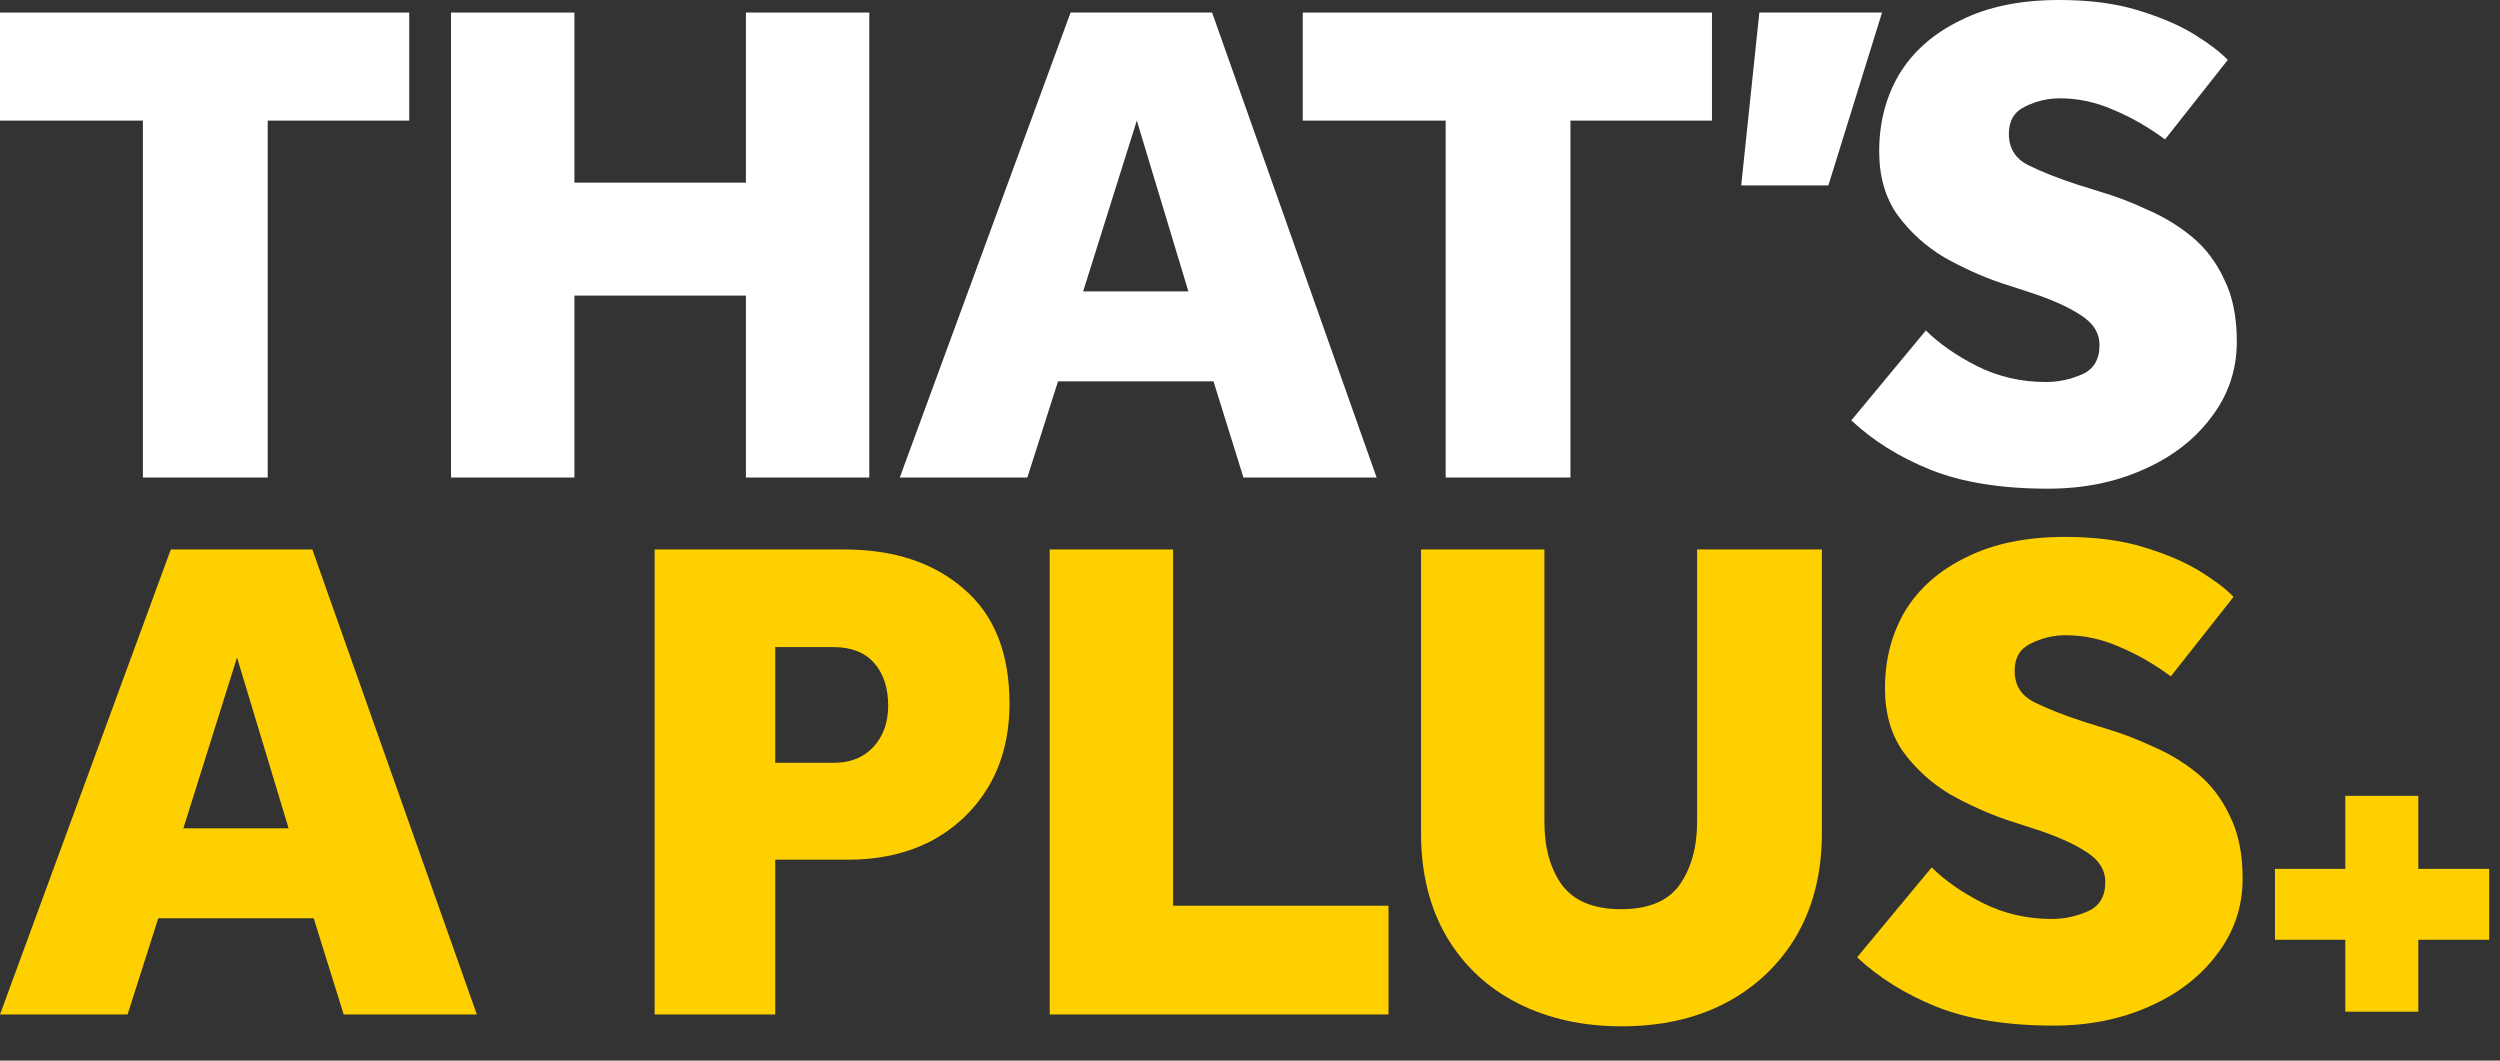 <svg width="99" height="42" viewBox="0 0 99 42" fill="none" xmlns="http://www.w3.org/2000/svg">
<rect x="0" y="0" width="99" height="42" fill="#333333" stroke="none"/>
<path d="M5.659 18.91V4.776H0V0.497H16.205V4.776H10.601V18.91H5.659Z" fill="white"/>
<path d="M17.86 18.91V0.497H22.747V7.233H29.538V0.497H34.424V18.91H29.538V11.705H22.747V18.91H17.86Z" fill="white"/>
<path d="M35.631 18.91L42.395 0.497H47.999L54.514 18.91H49.241L48.054 15.101H41.898L40.683 18.91H35.631ZM42.892 11.54H47.06L45.018 4.776L42.892 11.54Z" fill="white"/>
<path d="M57.248 18.91V4.776H51.589V0.497H67.794V4.776H62.19V18.91H57.248Z" fill="white"/>
<path d="M68.952 7.343L69.67 0.497H74.529L72.403 7.343H68.952Z" fill="white"/>
<path d="M73.312 16.647L76.266 13.085C76.781 13.601 77.453 14.07 78.281 14.493C79.128 14.917 80.039 15.128 81.014 15.128C81.511 15.128 81.99 15.027 82.45 14.825C82.91 14.622 83.14 14.236 83.14 13.665C83.14 13.187 82.891 12.791 82.394 12.478C81.897 12.147 81.189 11.834 80.269 11.54L79.247 11.208C78.493 10.951 77.738 10.61 76.984 10.187C76.247 9.745 75.631 9.184 75.134 8.503C74.655 7.822 74.416 6.984 74.416 5.991C74.416 4.85 74.683 3.828 75.217 2.926C75.769 2.024 76.579 1.316 77.646 0.801C78.713 0.267 80.011 0 81.539 0C82.753 0 83.802 0.138 84.686 0.414C85.588 0.69 86.333 1.012 86.922 1.38C87.511 1.748 87.943 2.08 88.219 2.374L85.735 5.521C85.091 5.043 84.419 4.656 83.719 4.362C83.02 4.049 82.302 3.893 81.566 3.893C81.088 3.893 80.627 4.003 80.186 4.224C79.763 4.426 79.551 4.785 79.551 5.3C79.551 5.871 79.808 6.285 80.324 6.543C80.839 6.8 81.493 7.058 82.284 7.316L83.167 7.592C83.793 7.776 84.419 8.015 85.045 8.31C85.689 8.586 86.278 8.945 86.811 9.386C87.345 9.828 87.769 10.389 88.081 11.07C88.413 11.733 88.578 12.552 88.578 13.527C88.578 14.65 88.238 15.653 87.557 16.536C86.894 17.42 85.992 18.11 84.851 18.607C83.729 19.104 82.477 19.352 81.097 19.352C79.256 19.352 77.71 19.104 76.459 18.607C75.226 18.11 74.177 17.457 73.312 16.647Z" fill="white"/>
<path d="M0 40.173L6.764 21.759H12.368L18.883 40.173H13.61L12.423 36.363H6.267L5.052 40.173H0ZM7.261 32.802H11.429L9.386 26.038L7.261 32.802Z" fill="#FFD000"/>
<path d="M25.924 40.173V21.759H33.433C35.402 21.759 36.985 22.284 38.181 23.333C39.378 24.363 39.976 25.872 39.976 27.86C39.976 29.112 39.7 30.207 39.148 31.145C38.595 32.066 37.841 32.783 36.884 33.299C35.927 33.796 34.822 34.044 33.571 34.044H30.7V40.173H25.924ZM30.7 30.207H33.019C33.681 30.207 34.206 29.995 34.592 29.572C34.979 29.148 35.172 28.606 35.172 27.943C35.172 27.244 34.988 26.682 34.62 26.259C34.252 25.836 33.709 25.624 32.991 25.624H30.7V30.207Z" fill="#FFD000"/>
<path d="M41.568 40.173V21.759H46.454V35.866H54.985V40.173H41.568Z" fill="#FFD000"/>
<path d="M56.273 32.995V21.759H61.159V32.553C61.159 33.566 61.389 34.394 61.849 35.038C62.328 35.682 63.11 36.004 64.195 36.004C65.281 36.004 66.054 35.682 66.514 35.038C66.975 34.375 67.205 33.547 67.205 32.553V21.759H72.146V32.995C72.146 34.559 71.806 35.921 71.125 37.081C70.444 38.222 69.505 39.105 68.309 39.731C67.131 40.338 65.769 40.642 64.223 40.642C62.677 40.642 61.306 40.338 60.11 39.731C58.913 39.124 57.975 38.249 57.294 37.108C56.613 35.949 56.273 34.578 56.273 32.995Z" fill="#FFD000"/>
<path d="M73.541 37.909L76.495 34.348C77.01 34.863 77.682 35.332 78.51 35.756C79.357 36.179 80.268 36.391 81.243 36.391C81.74 36.391 82.219 36.289 82.679 36.087C83.139 35.885 83.369 35.498 83.369 34.928C83.369 34.449 83.121 34.053 82.624 33.74C82.127 33.409 81.418 33.096 80.498 32.802L79.477 32.471C78.722 32.213 77.967 31.872 77.213 31.449C76.477 31.007 75.86 30.446 75.363 29.765C74.885 29.084 74.645 28.247 74.645 27.253C74.645 26.112 74.912 25.09 75.446 24.189C75.998 23.287 76.808 22.578 77.875 22.063C78.943 21.529 80.24 21.262 81.768 21.262C82.983 21.262 84.032 21.4 84.915 21.676C85.817 21.952 86.562 22.274 87.151 22.642C87.74 23.011 88.173 23.342 88.449 23.636L85.964 26.784C85.32 26.305 84.648 25.919 83.949 25.624C83.249 25.311 82.532 25.155 81.795 25.155C81.317 25.155 80.857 25.265 80.415 25.486C79.992 25.689 79.78 26.047 79.78 26.563C79.78 27.133 80.038 27.547 80.553 27.805C81.069 28.063 81.722 28.32 82.513 28.578L83.397 28.854C84.022 29.038 84.648 29.277 85.274 29.572C85.918 29.848 86.507 30.207 87.041 30.648C87.574 31.09 87.998 31.651 88.311 32.333C88.642 32.995 88.808 33.814 88.808 34.789C88.808 35.912 88.467 36.915 87.786 37.799C87.124 38.682 86.222 39.372 85.081 39.869C83.958 40.366 82.707 40.614 81.326 40.614C79.486 40.614 77.94 40.366 76.688 39.869C75.455 39.372 74.406 38.719 73.541 37.909Z" fill="#FFD000"/>
<path d="M92.874 40.063V37.214H90.088V34.407H92.874V31.515H95.765V34.407H98.572V37.214H95.765V40.063H92.874Z" fill="#FFD000"/>
</svg>
